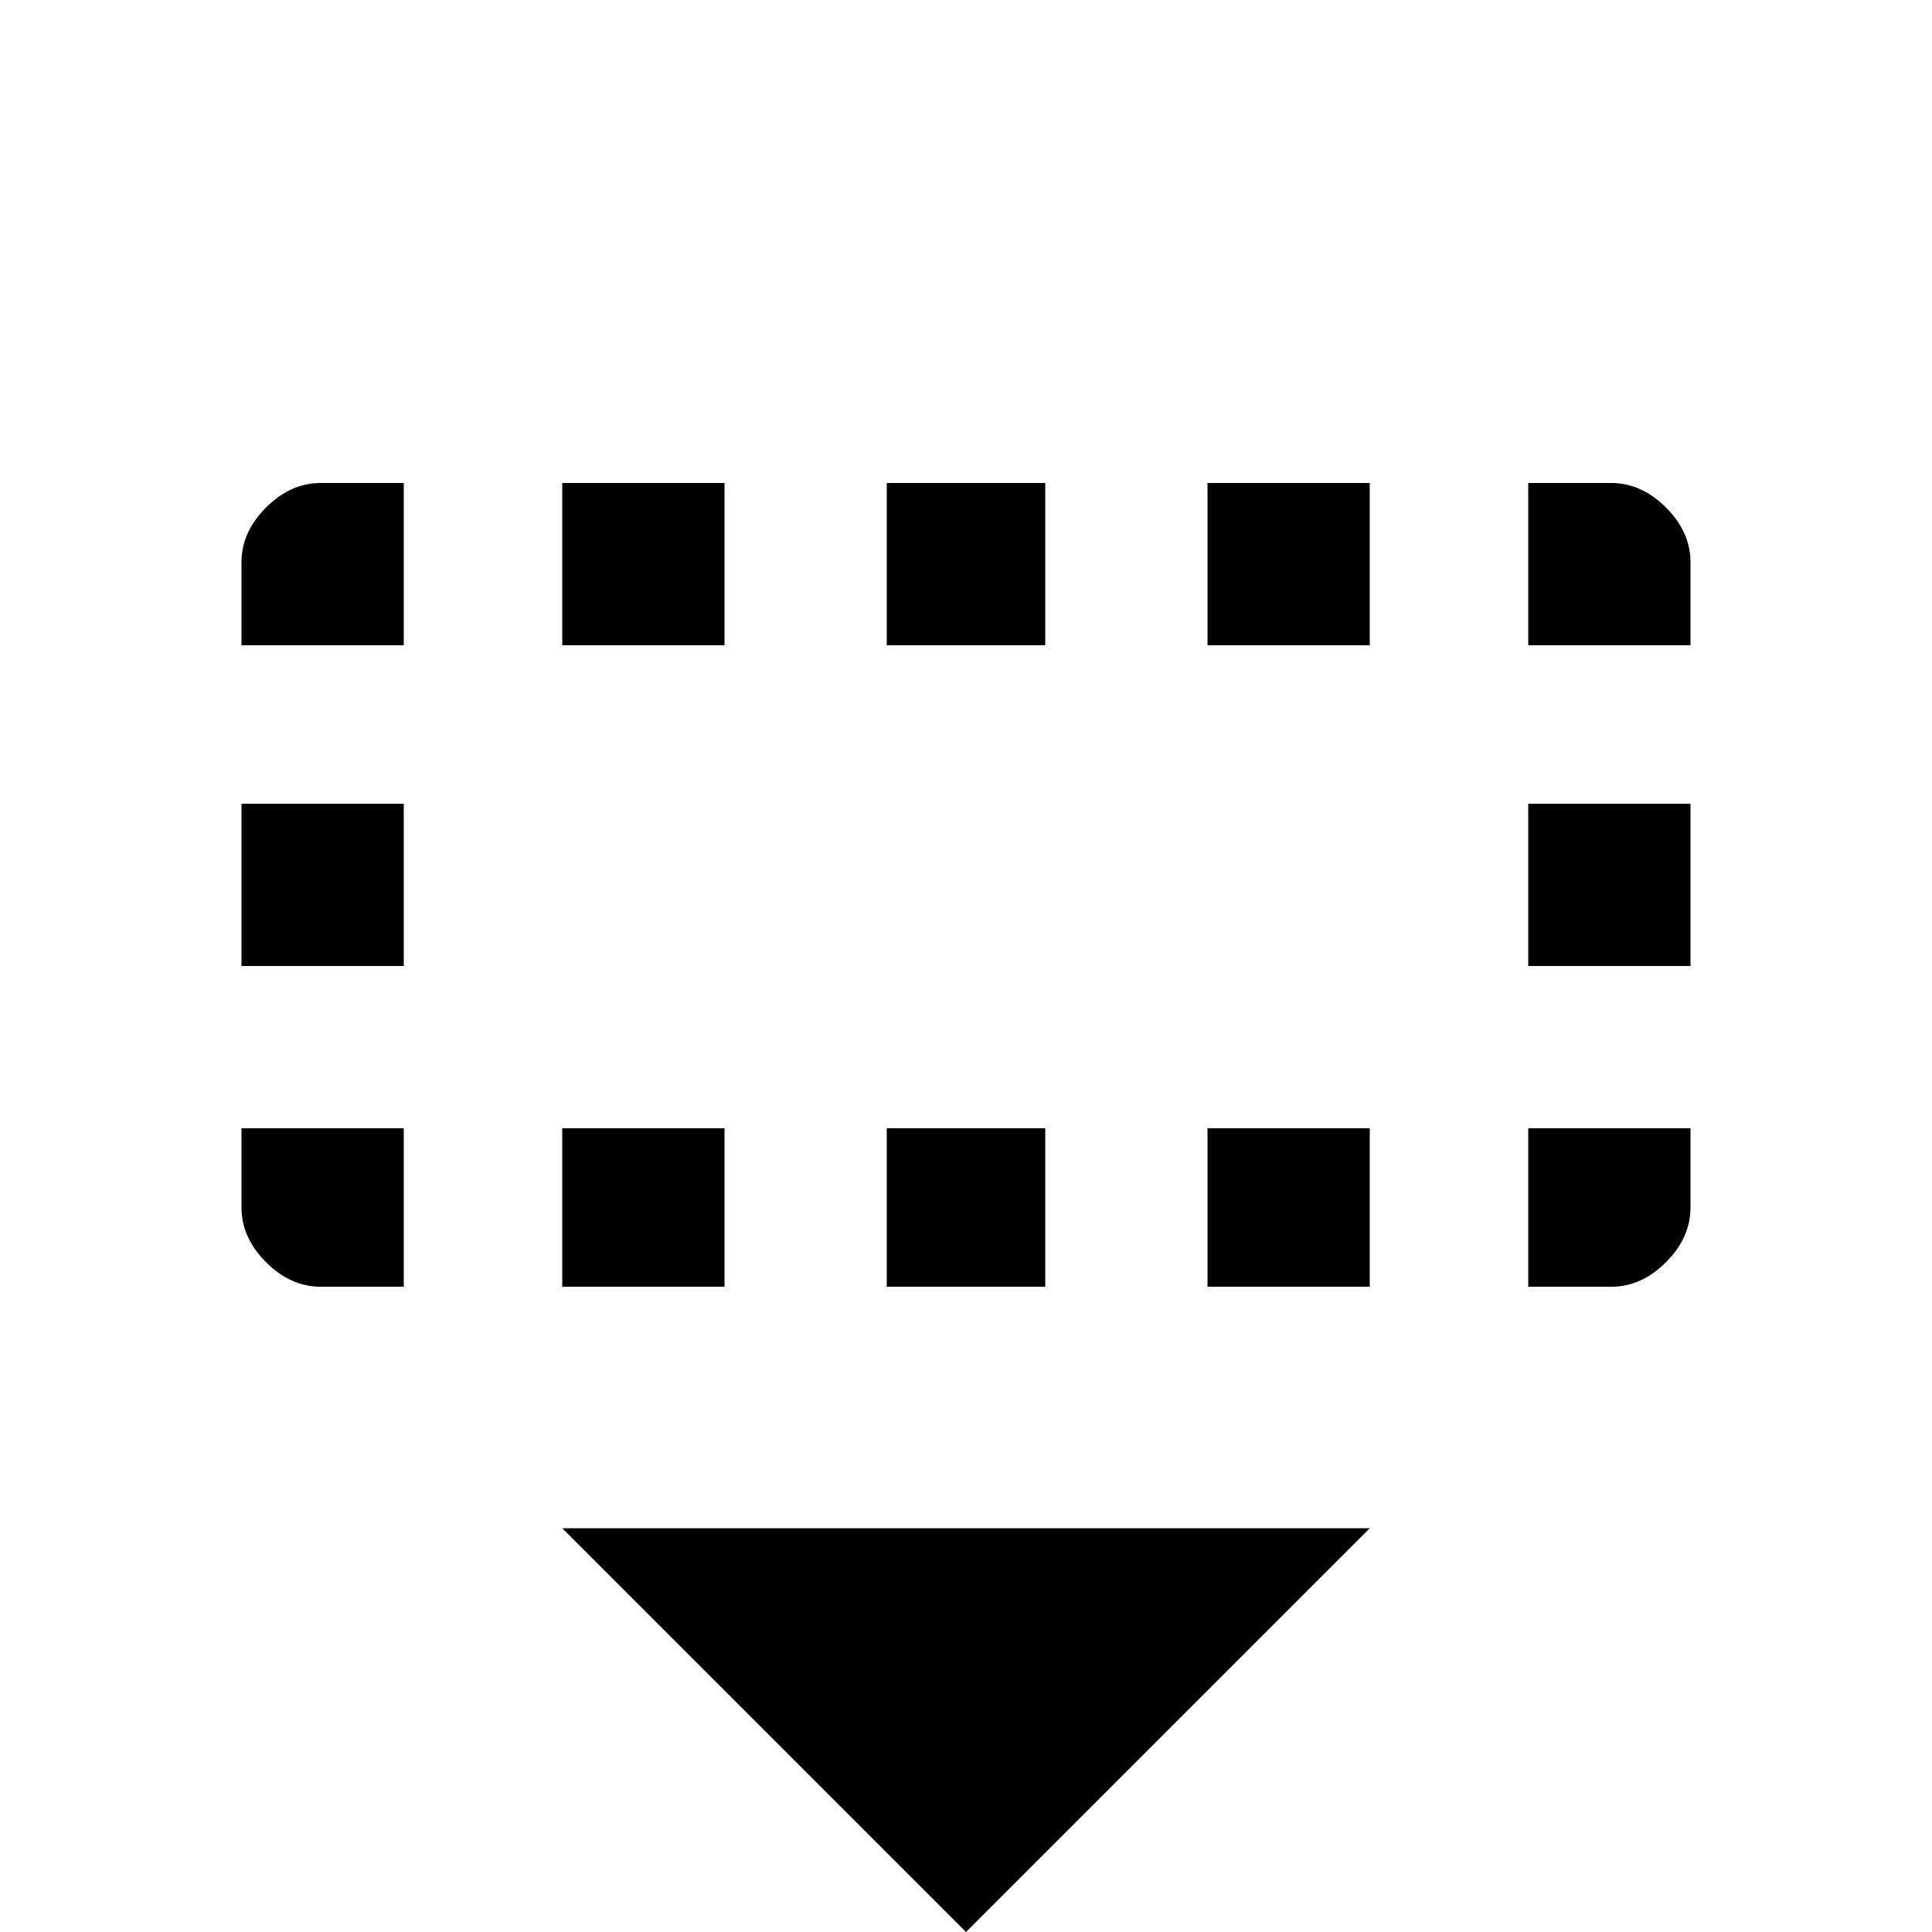 <svg xmlns="http://www.w3.org/2000/svg" viewBox="0 -512 512 512">
	<path fill="#000000" d="M85 -384H107V-341H64V-363Q64 -371 70.5 -377.5Q77 -384 85 -384ZM427 -384Q435 -384 441.5 -377.5Q448 -371 448 -363V-341H405V-384ZM320 -341V-384H363V-341ZM235 -341V-384H277V-341ZM149 -341V-384H192V-341ZM448 -192Q448 -184 441.5 -177.5Q435 -171 427 -171H405V-213H448ZM320 -171V-213H363V-171ZM235 -171V-213H277V-171ZM149 -171V-213H192V-171ZM85 -171Q77 -171 70.5 -177.5Q64 -184 64 -192V-213H107V-171ZM64 -299H107V-256H64ZM448 -299V-256H405V-299ZM149 -107L256 0L363 -107Z"/>
</svg>